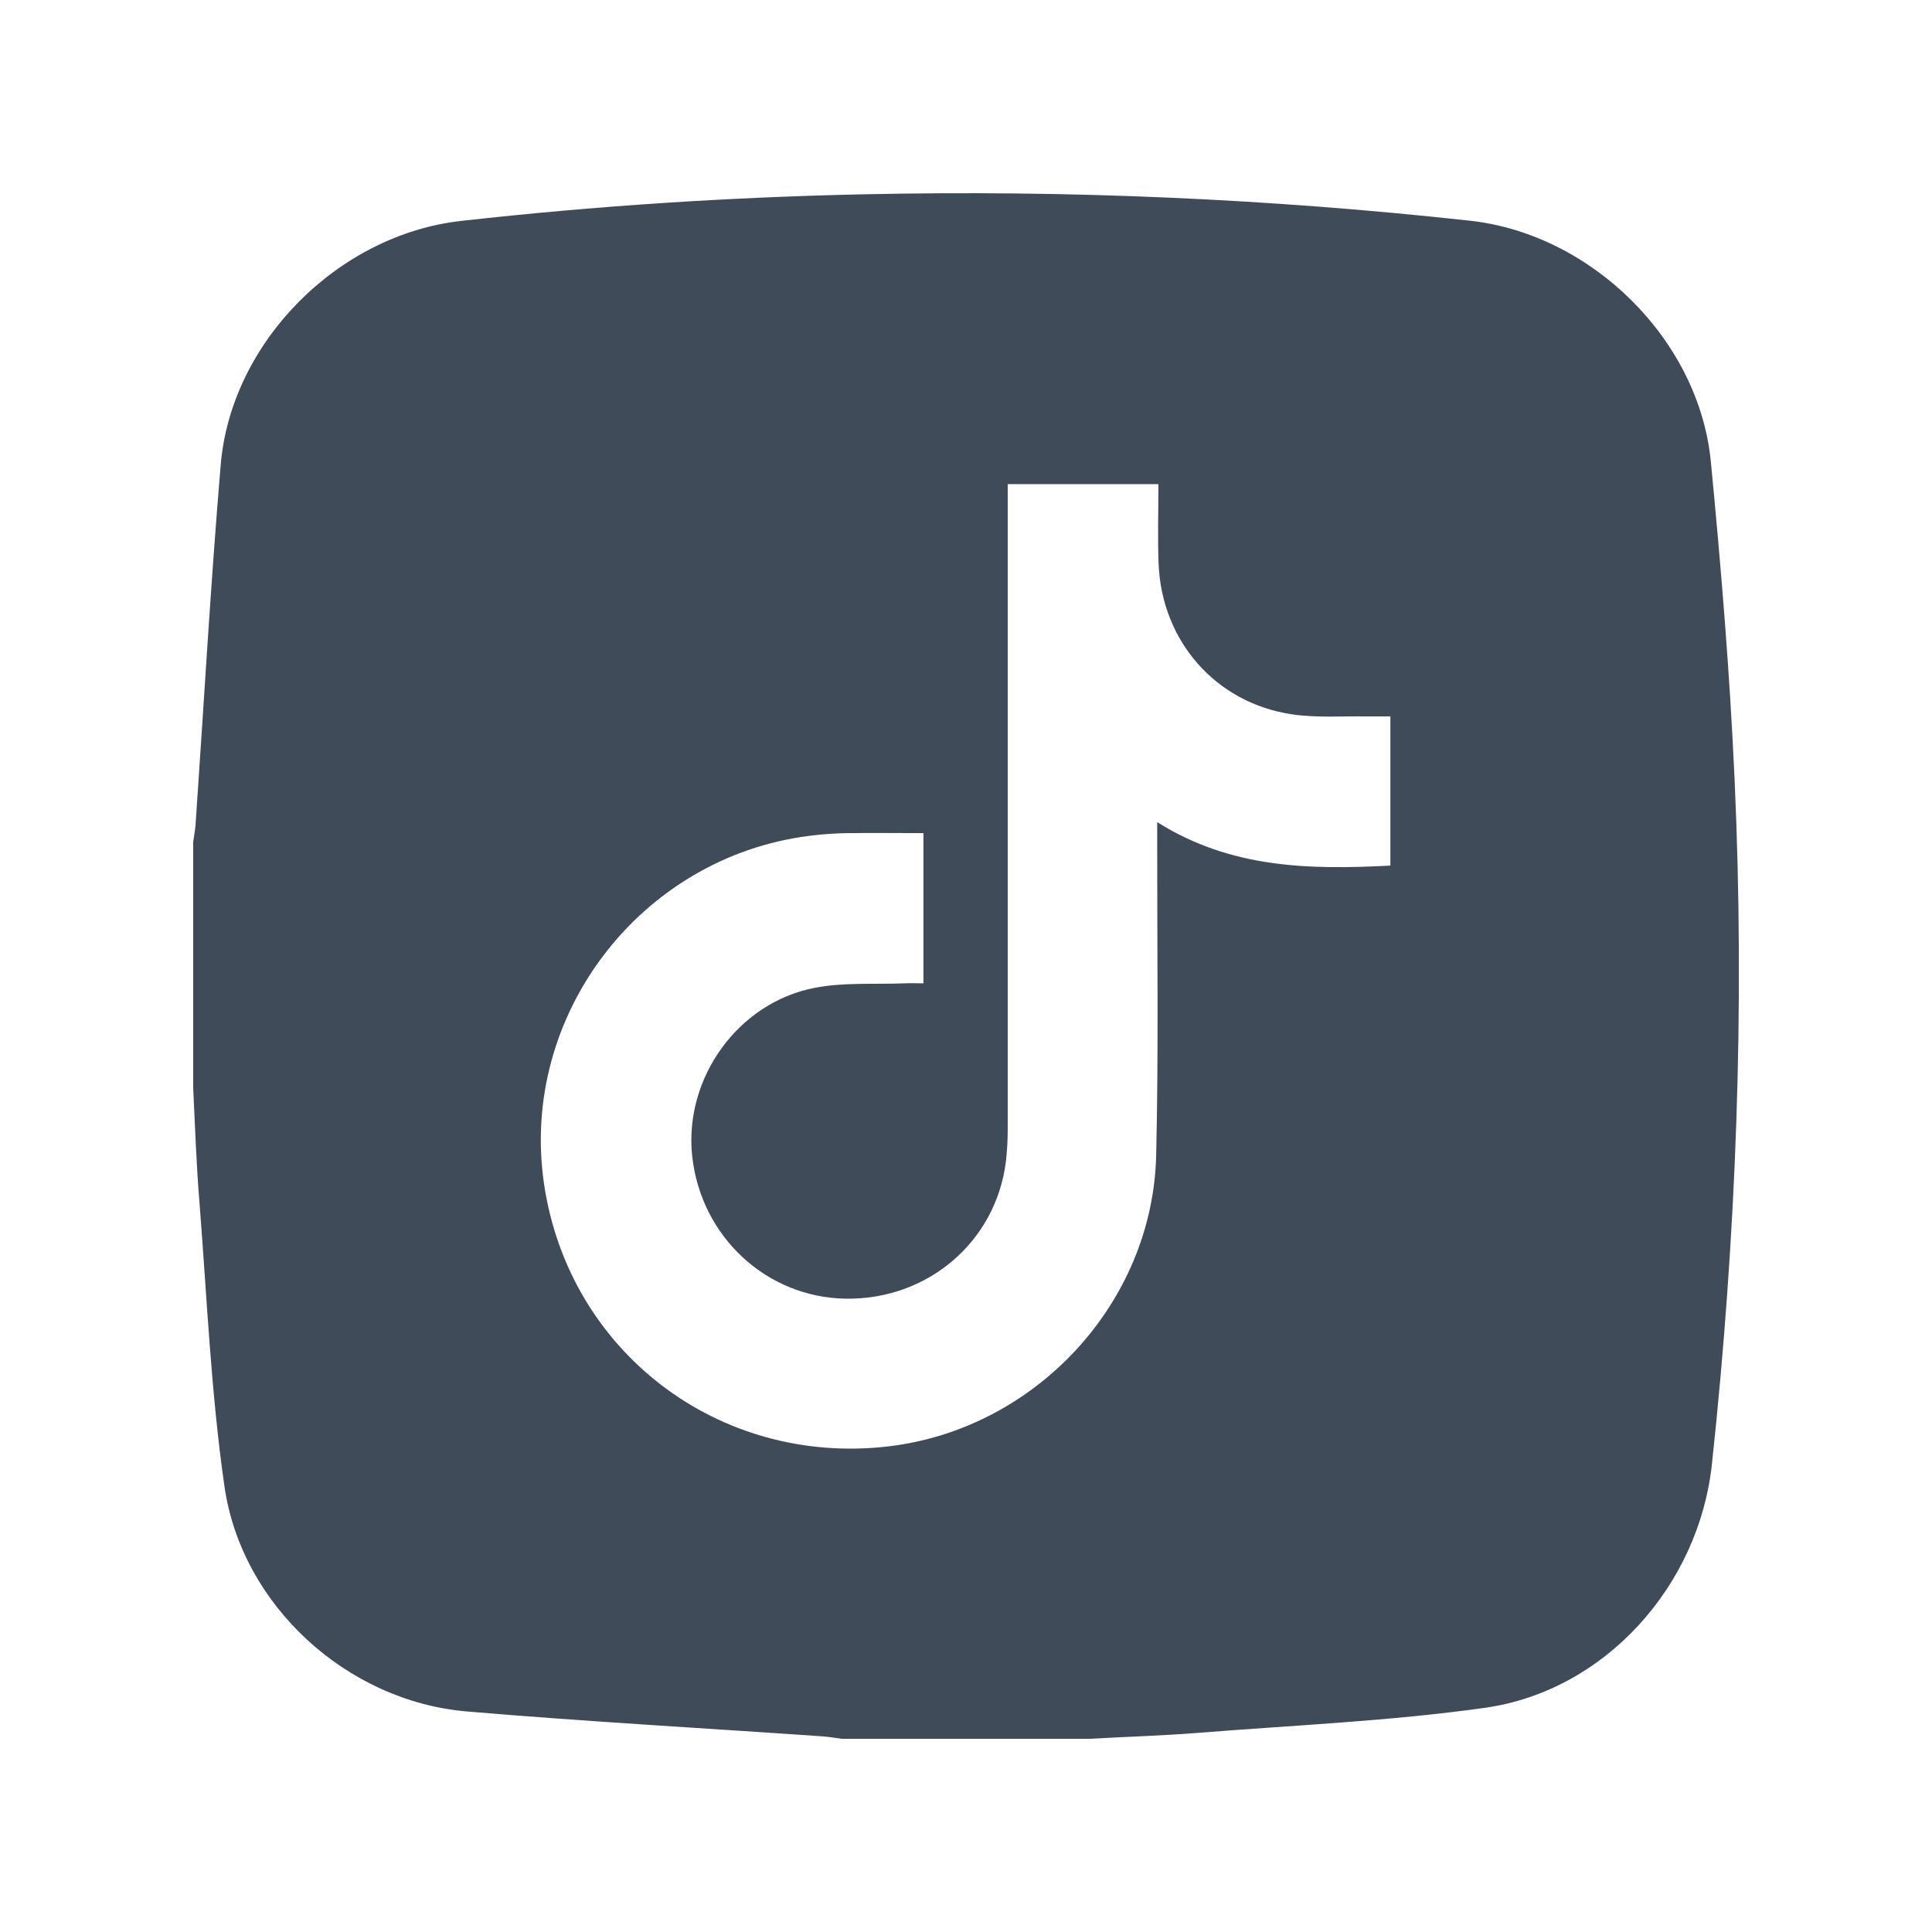 <svg fill="none" height="32" viewBox="0 0 32 32" width="32" xmlns="http://www.w3.org/2000/svg" xmlns:xlink="http://www.w3.org/1999/xlink"><clipPath id="a"><path d="m3.2 3.2h25.6v25.6h-25.6z"/></clipPath><g clip-path="url(#a)"><path d="m18.048 28.8h-4.099c-.107-.013-.212-.032-.319-.04-1.967-.137-3.934-.246-5.899-.413-1.985-.169-3.733-1.758-4.014-3.733-.222-1.544-.289-3.113-.411-4.672-.055-.645-.075-1.293-.107-1.94 0-1.35 0-2.7 0-4.05.012-.097.032-.194.04-.291.137-1.985.249-3.972.416-5.955.169-2.042 1.947-3.82 3.984-4.047 2.221-.249 4.447-.394 6.681-.441 3.352-.072 6.696.072 10.03.438 2.012.222 3.792 1.97 3.987 3.992.169 1.748.314 3.502.393 5.255.172 3.793.03 7.579-.376 11.354-.217 2.007-1.768 3.751-3.762 4.03-1.556.219-3.132.286-4.701.411-.613.05-1.228.067-1.843.102zm1.138-20.781h-2.495v.311 10.373c0 .182-.01.366-.032.548-.169 1.32-1.297 2.281-2.652 2.259-1.312-.02-2.398-1.028-2.542-2.361-.139-1.28.75-2.54 2.027-2.787.483-.095.994-.055 1.492-.075.105-.005.209 0 .311 0v-2.488c-.428 0-.834-.005-1.242 0-.217.003-.433.017-.647.045-2.804.354-4.806 2.981-4.395 5.766.411 2.777 2.891 4.67 5.692 4.348 2.44-.281 4.39-2.369 4.447-4.824.04-1.724.015-3.449.017-5.173 0-.095 0-.192 0-.344 1.223.77 2.527.789 3.862.72v-2.471c-.132 0-.246 0-.361 0-.423-.007-.857.027-1.272-.035-1.262-.189-2.156-1.215-2.206-2.495-.017-.431-.003-.864-.003-1.315z" fill="#404b59"/></g></svg>